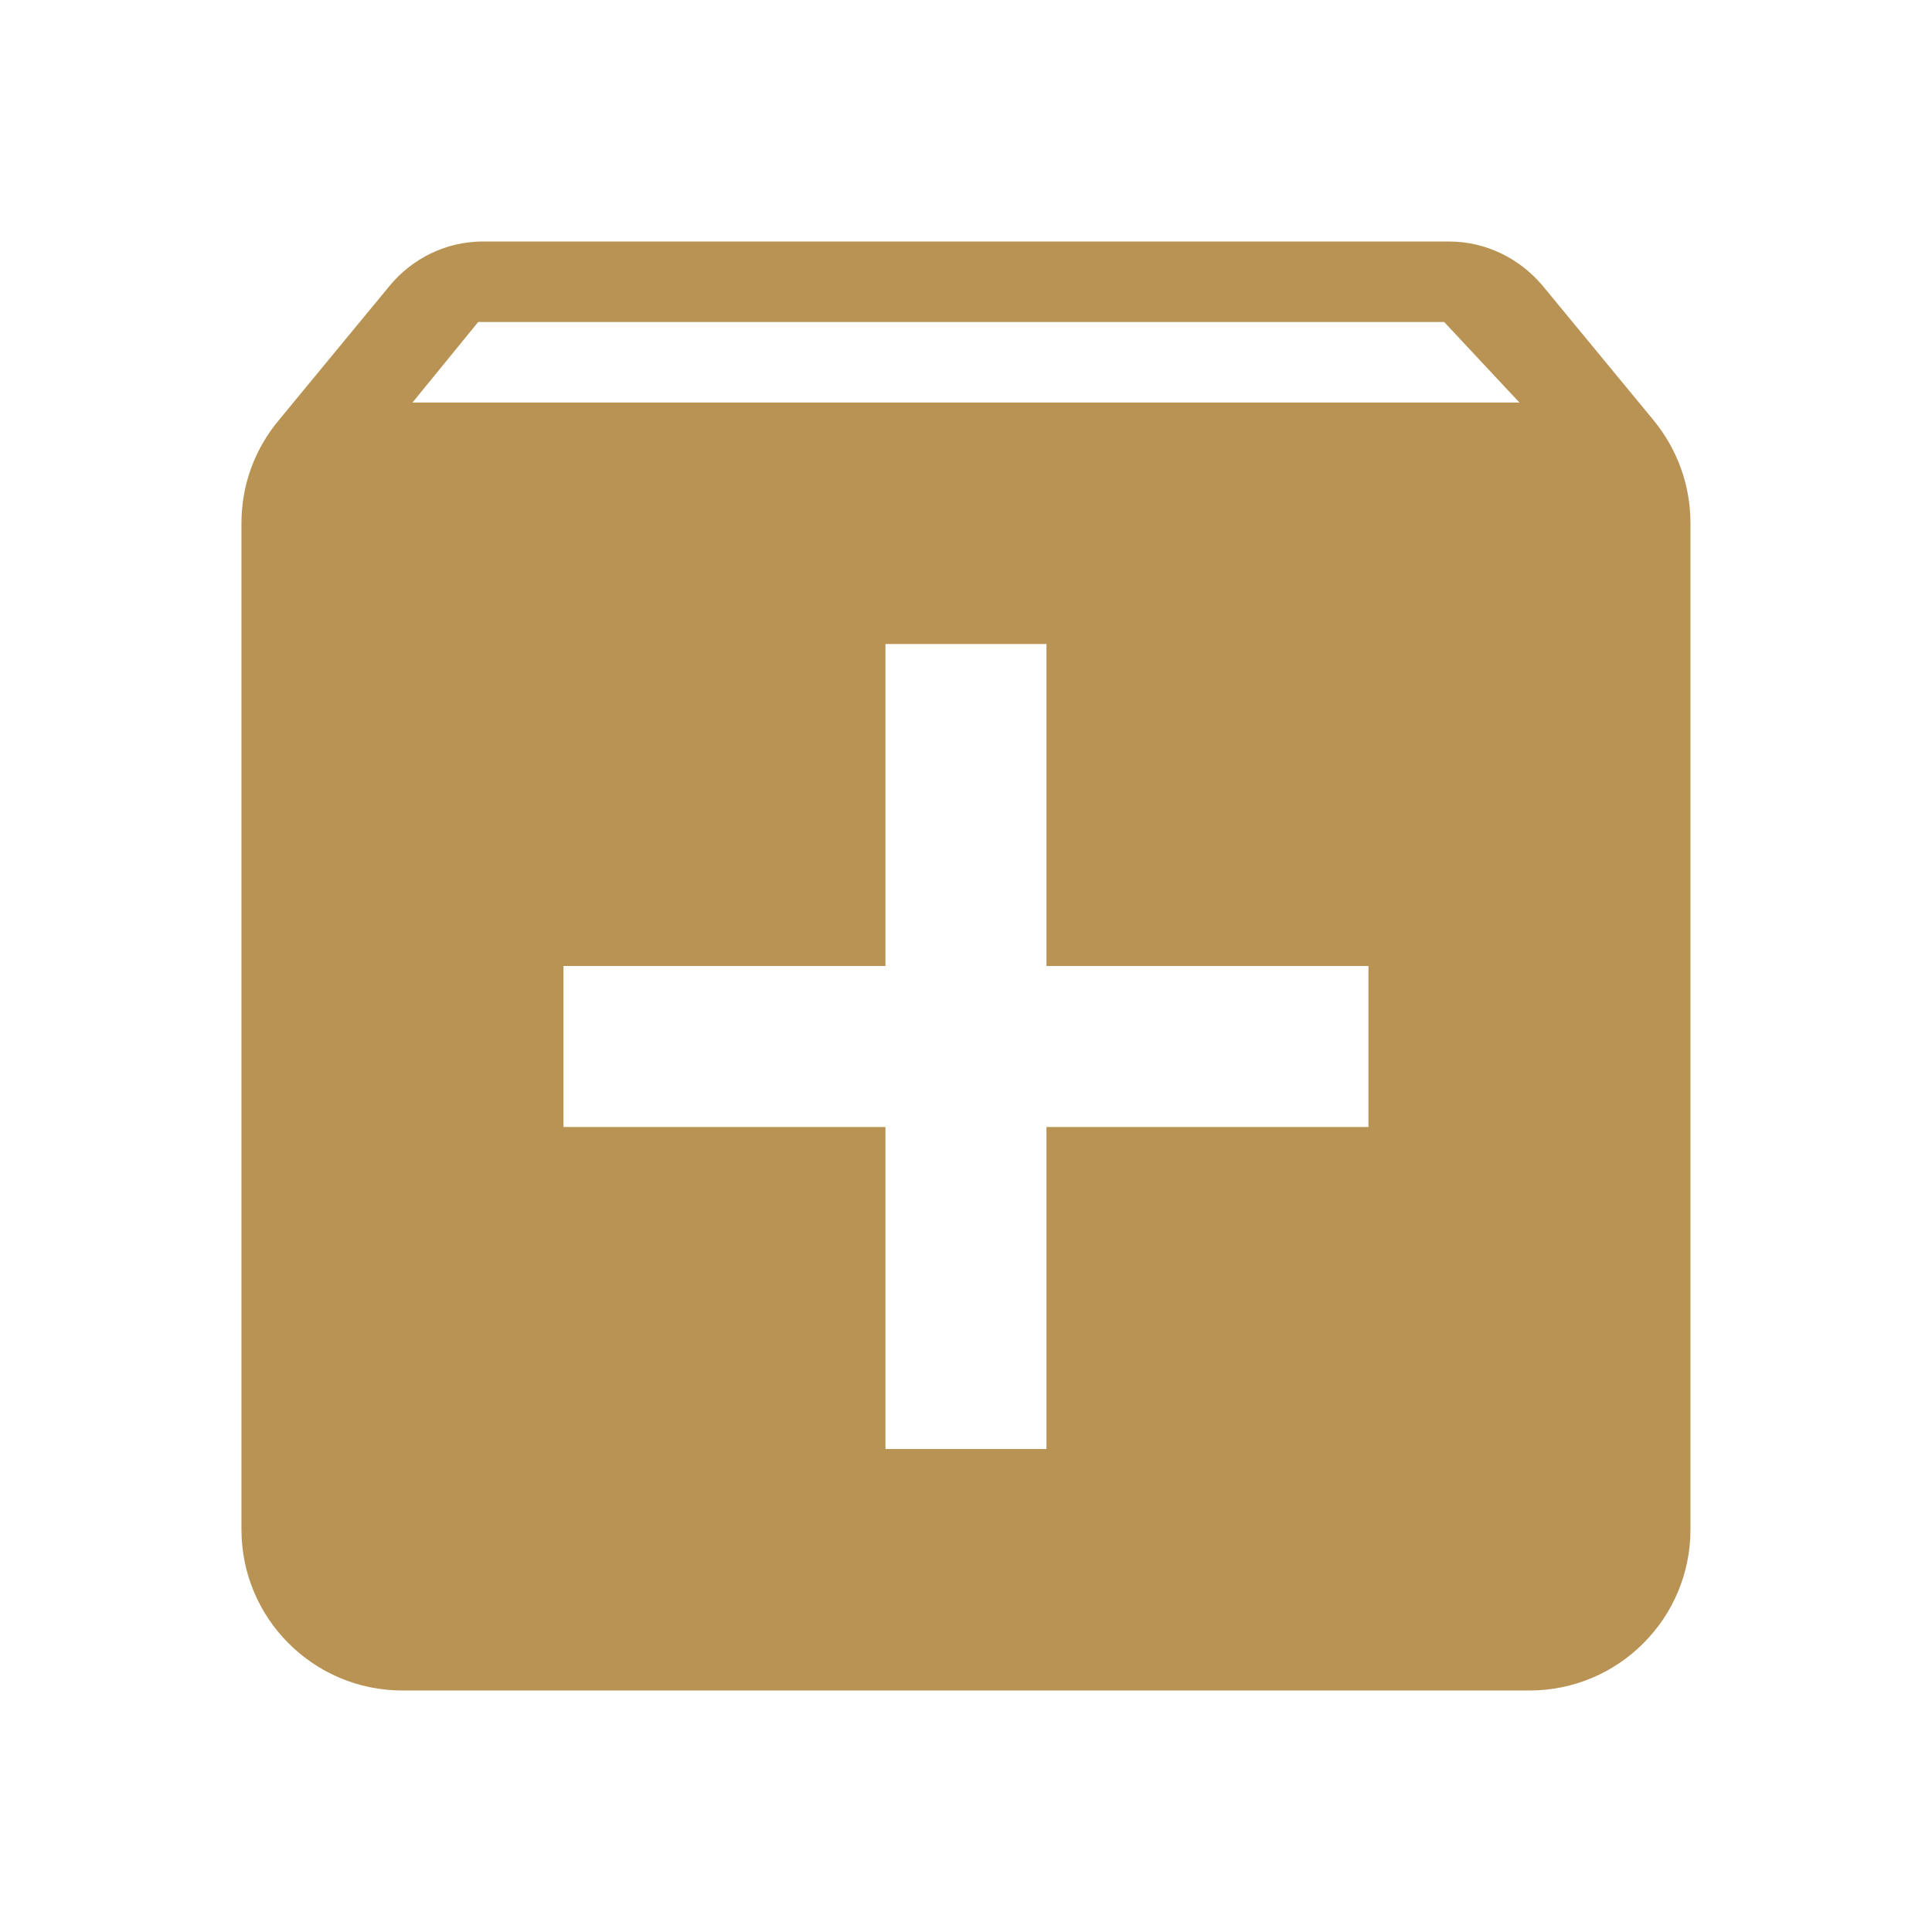 <svg fill="#b99353" viewBox="0 0 48 48" xmlns="http://www.w3.org/2000/svg"><path d="m12 6c-.93 0-1.761.43-2.311 1.09l-2.77 3.359c-.58.7-.92 1.581-.92 2.551v25c0 2.21 1.79 4 4 4h28c2.21 0 4-1.79 4-4v-25c0-.97-.34-1.851-.91-2.551l-2.77-3.359c-.56-.66-1.39-1.09-2.32-1.09h-24m-.119 2h24l1.869 2h-27.5l1.631-2m10.119 8h4v8h8v4h-8v8h-4v-8h-8v-4h8v-8"/></svg>
